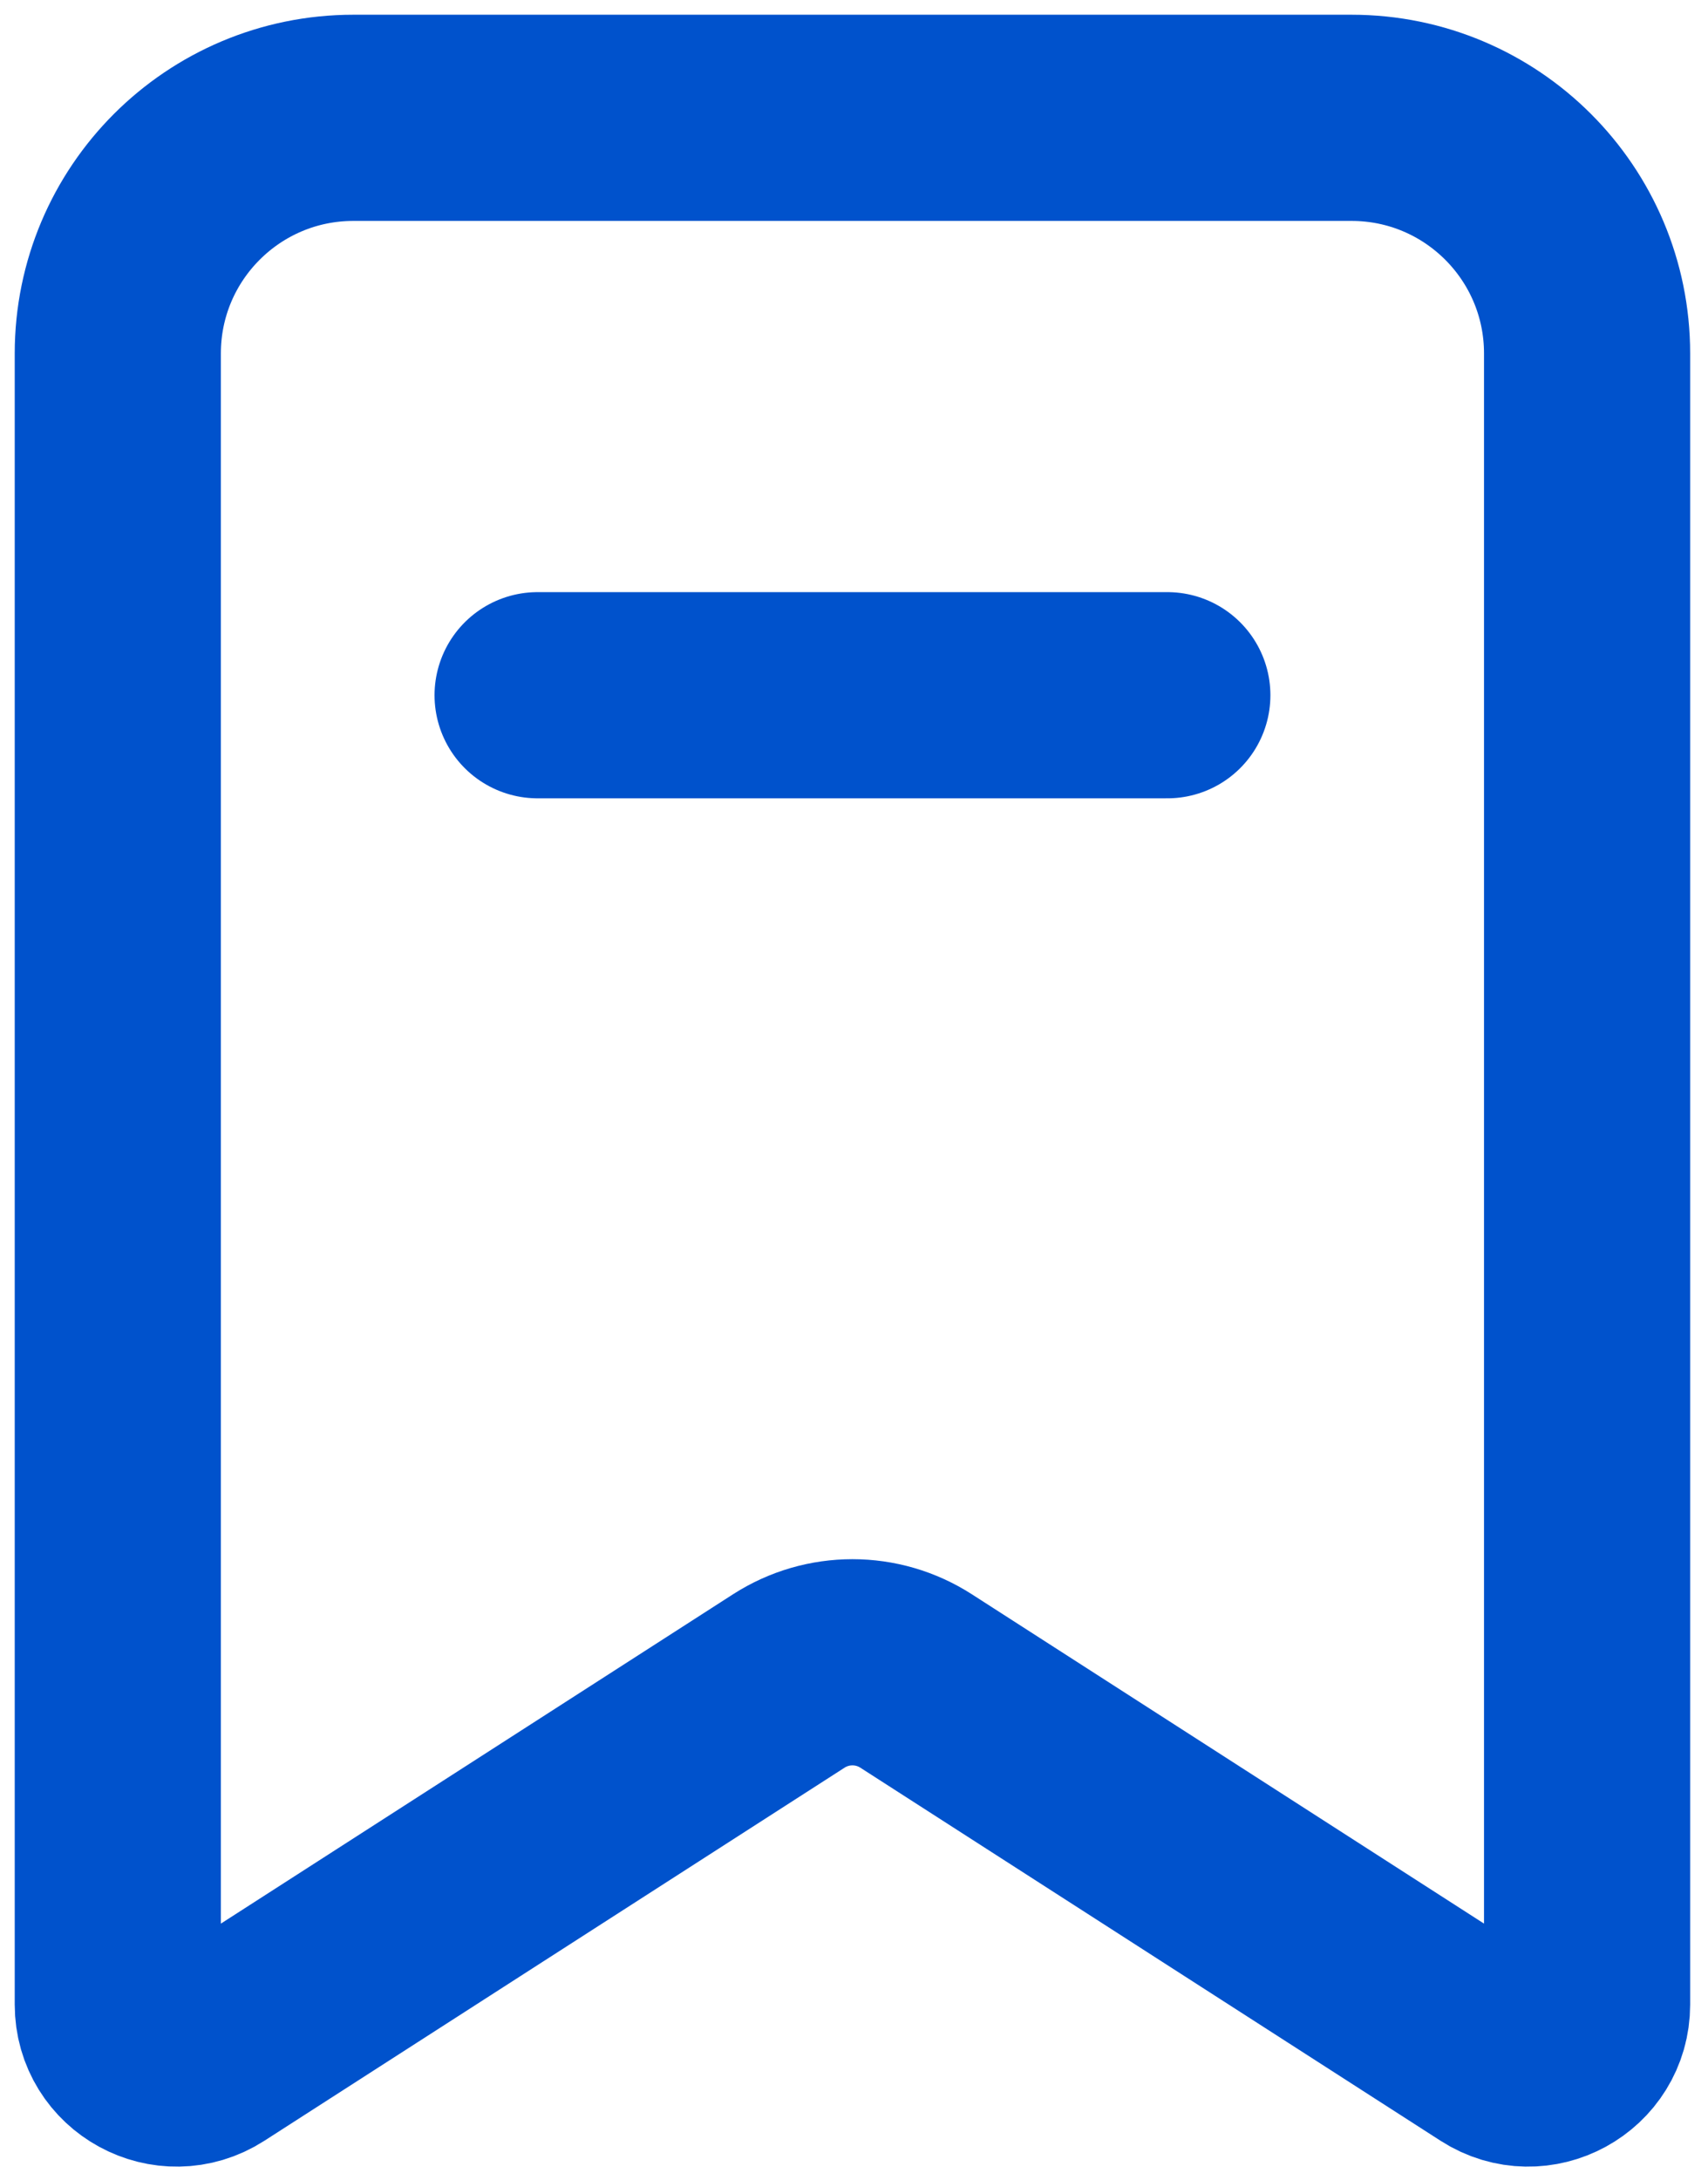 <svg width="29" height="37" viewBox="0 0 29 37" fill="none" xmlns="http://www.w3.org/2000/svg">
<path d="M2 6C2 3.791 3.791 2 6 2H22.947C25.157 2 26.947 3.791 26.947 6V34.026C26.947 34.817 26.072 35.294 25.407 34.867L15.555 28.534C14.896 28.11 14.051 28.11 13.392 28.534L3.541 34.867C2.875 35.294 2 34.817 2 34.026V6Z" stroke="#0052CC" stroke-width="3.5"/>
<path d="M9.128 11.801H19.82" stroke="#0052CC" stroke-width="3.5" stroke-linecap="round" stroke-linejoin="round"/>
</svg>

